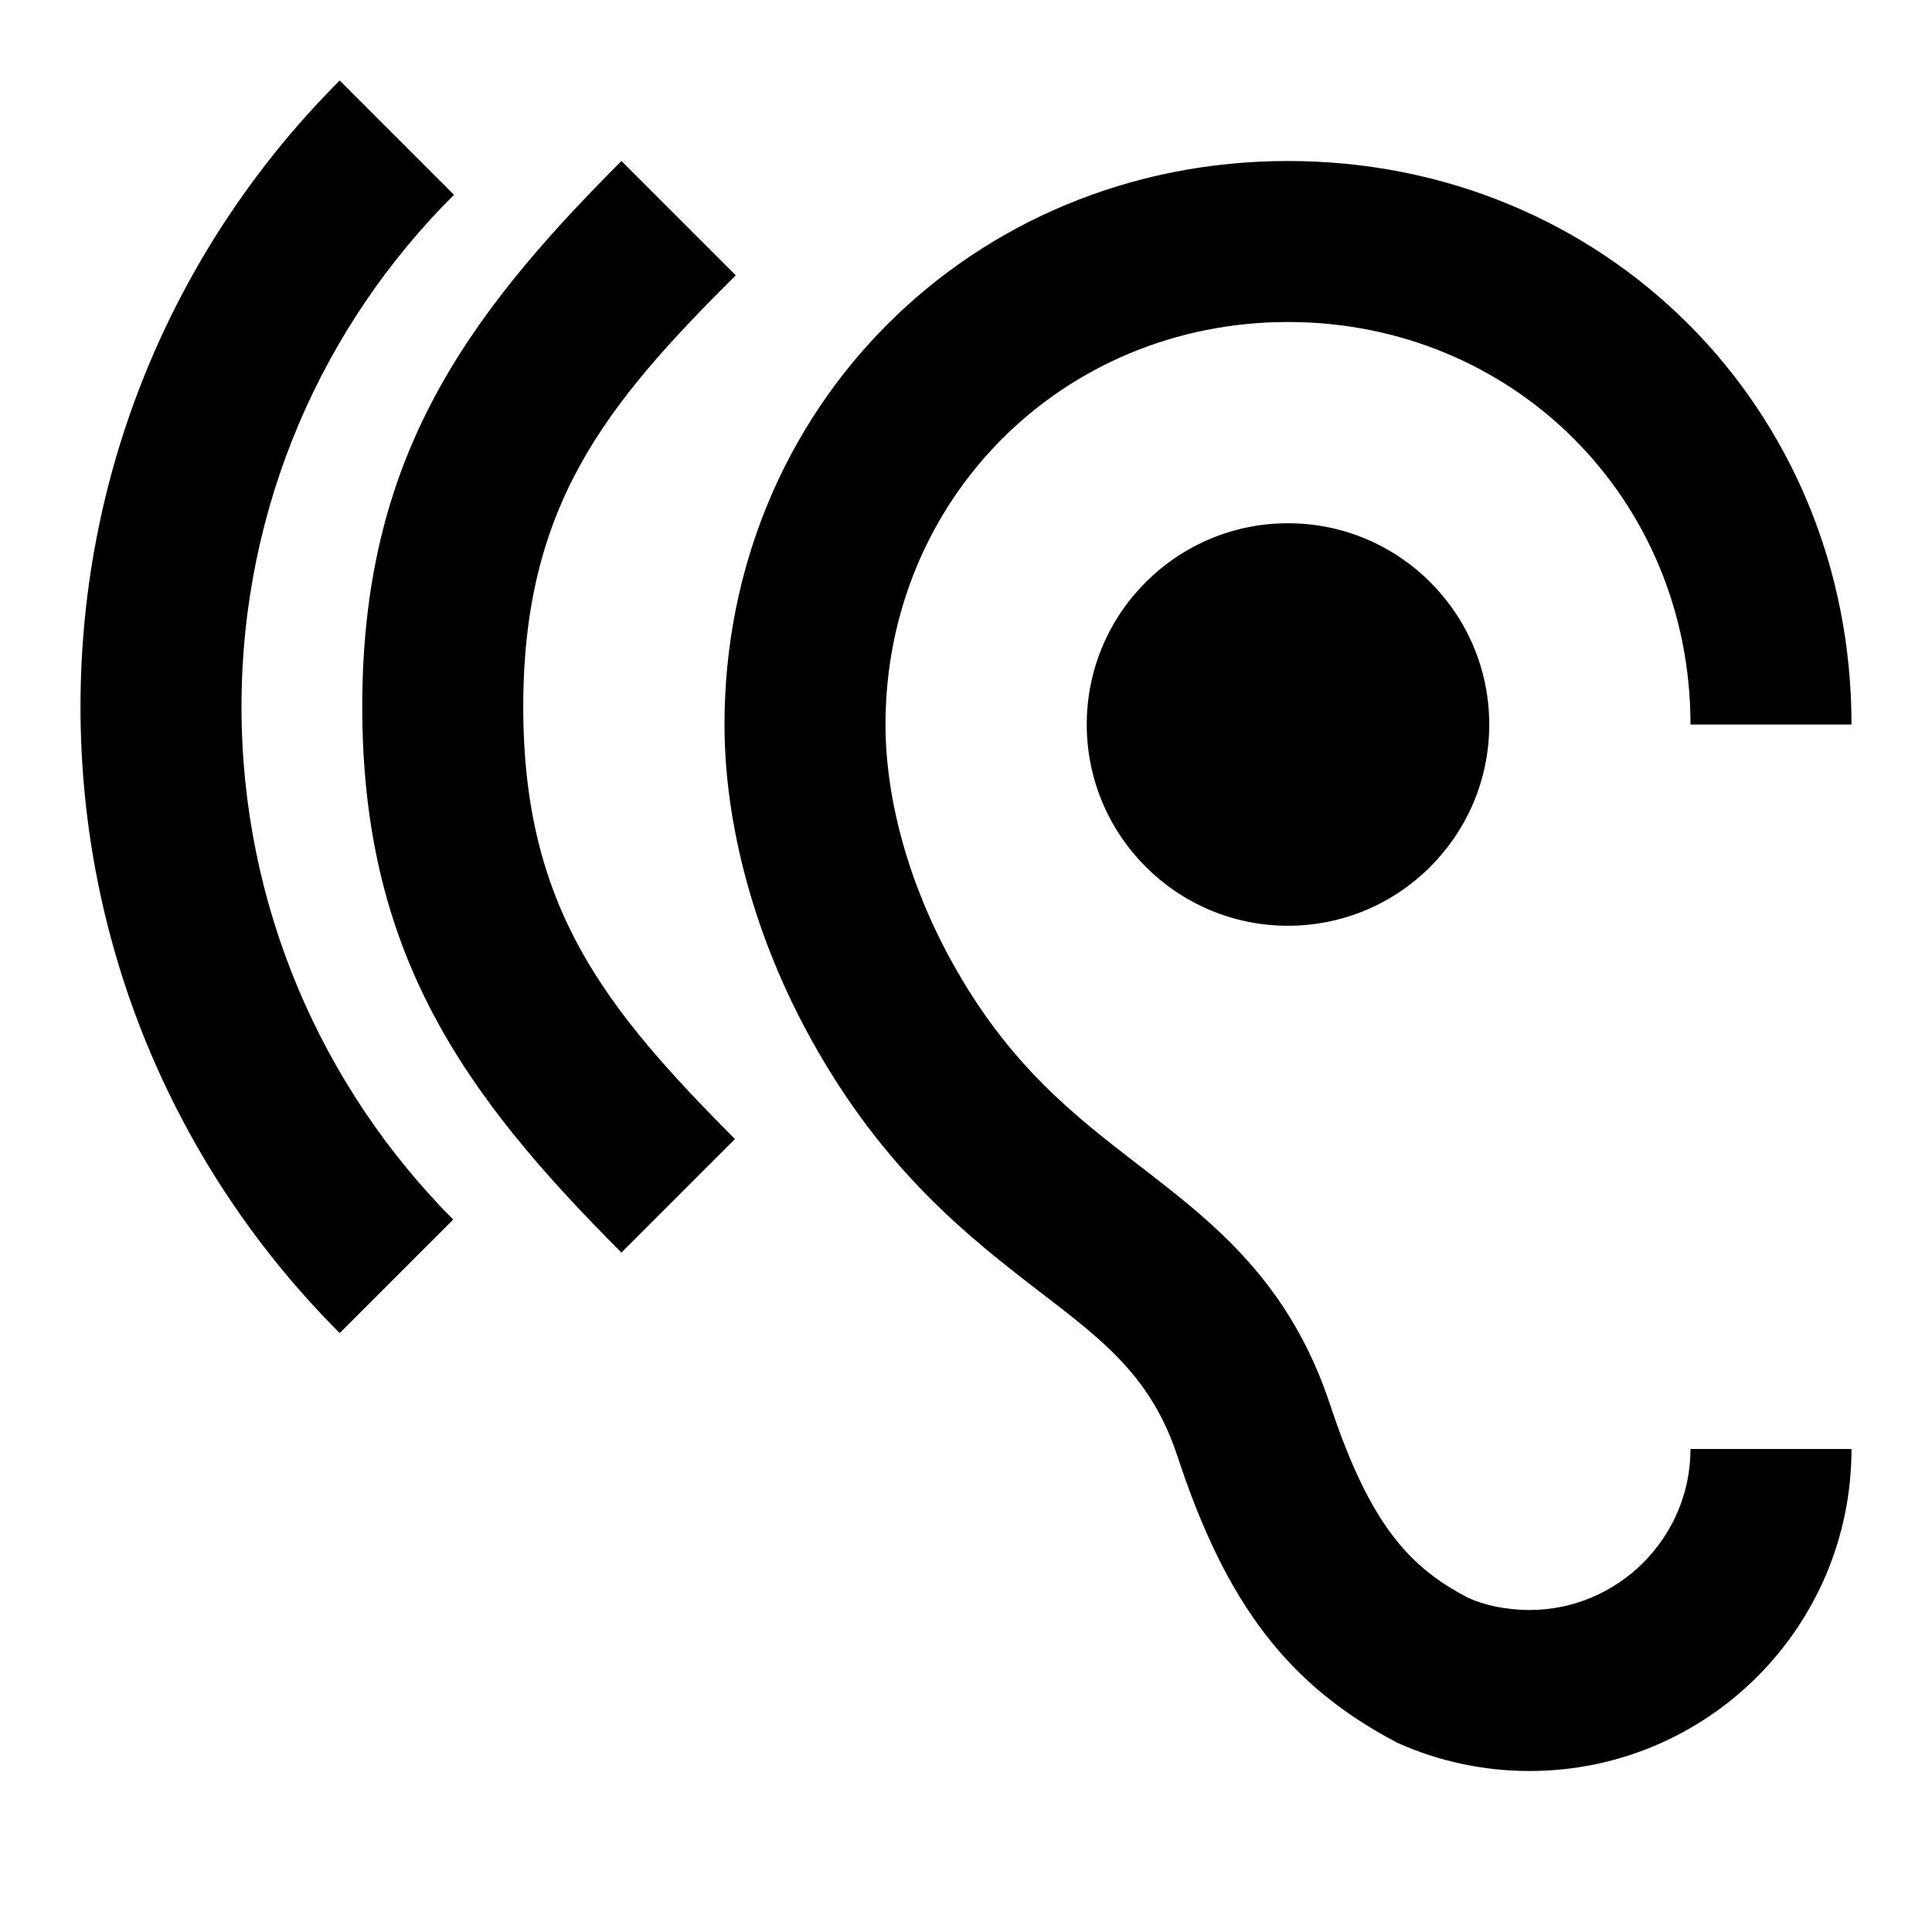 <svg xmlns="http://www.w3.org/2000/svg" viewBox="0 0 24 24"><path fill="currentColor" d="M19 20C18.71 20 18.44 19.94 18.24 19.85 17.53 19.48 17.03 18.97 16.53 17.47 16.02 15.91 15.06 15.18 14.14 14.47 13.35 13.86 12.53 13.23 11.82 11.94 11.29 10.98 11 9.93 11 9 11 6.2 13.2 4 16 4 18.8 4 21 6.2 21 9H23C23 5.07 19.93 2 16 2 12.07 2 9 5.07 9 9 9 10.26 9.38 11.65 10.07 12.9 10.98 14.55 12.05 15.38 12.92 16.05 13.73 16.67 14.31 17.12 14.63 18.1 15.23 19.92 16 20.94 17.36 21.65 17.87 21.88 18.43 22 19 22 21.21 22 23 20.21 23 18H21C21 19.1 20.1 20 19 20zM13.5 9C13.5 10.38 14.62 11.5 16 11.5 17.38 11.5 18.5 10.38 18.5 9 18.5 7.62 17.38 6.5 16 6.5 14.62 6.5 13.5 7.62 13.5 9zM9.14 3.42L7.72 2C5.73 3.99 4.5 5.74 4.5 8.78 4.5 11.82 5.73 13.57 7.72 15.56L9.13 14.15C7.51 12.52 6.5 11.27 6.5 8.78 6.5 6.29 7.51 5.04 9.14 3.42zM5.64 2.42L4.22 1C2.23 2.99 1 5.74 1 8.78 1 11.82 2.23 14.57 4.22 16.56L5.63 15.15C4.01 13.52 3 11.27 3 8.78 3 6.29 4.01 4.04 5.64 2.42z"/></svg>
